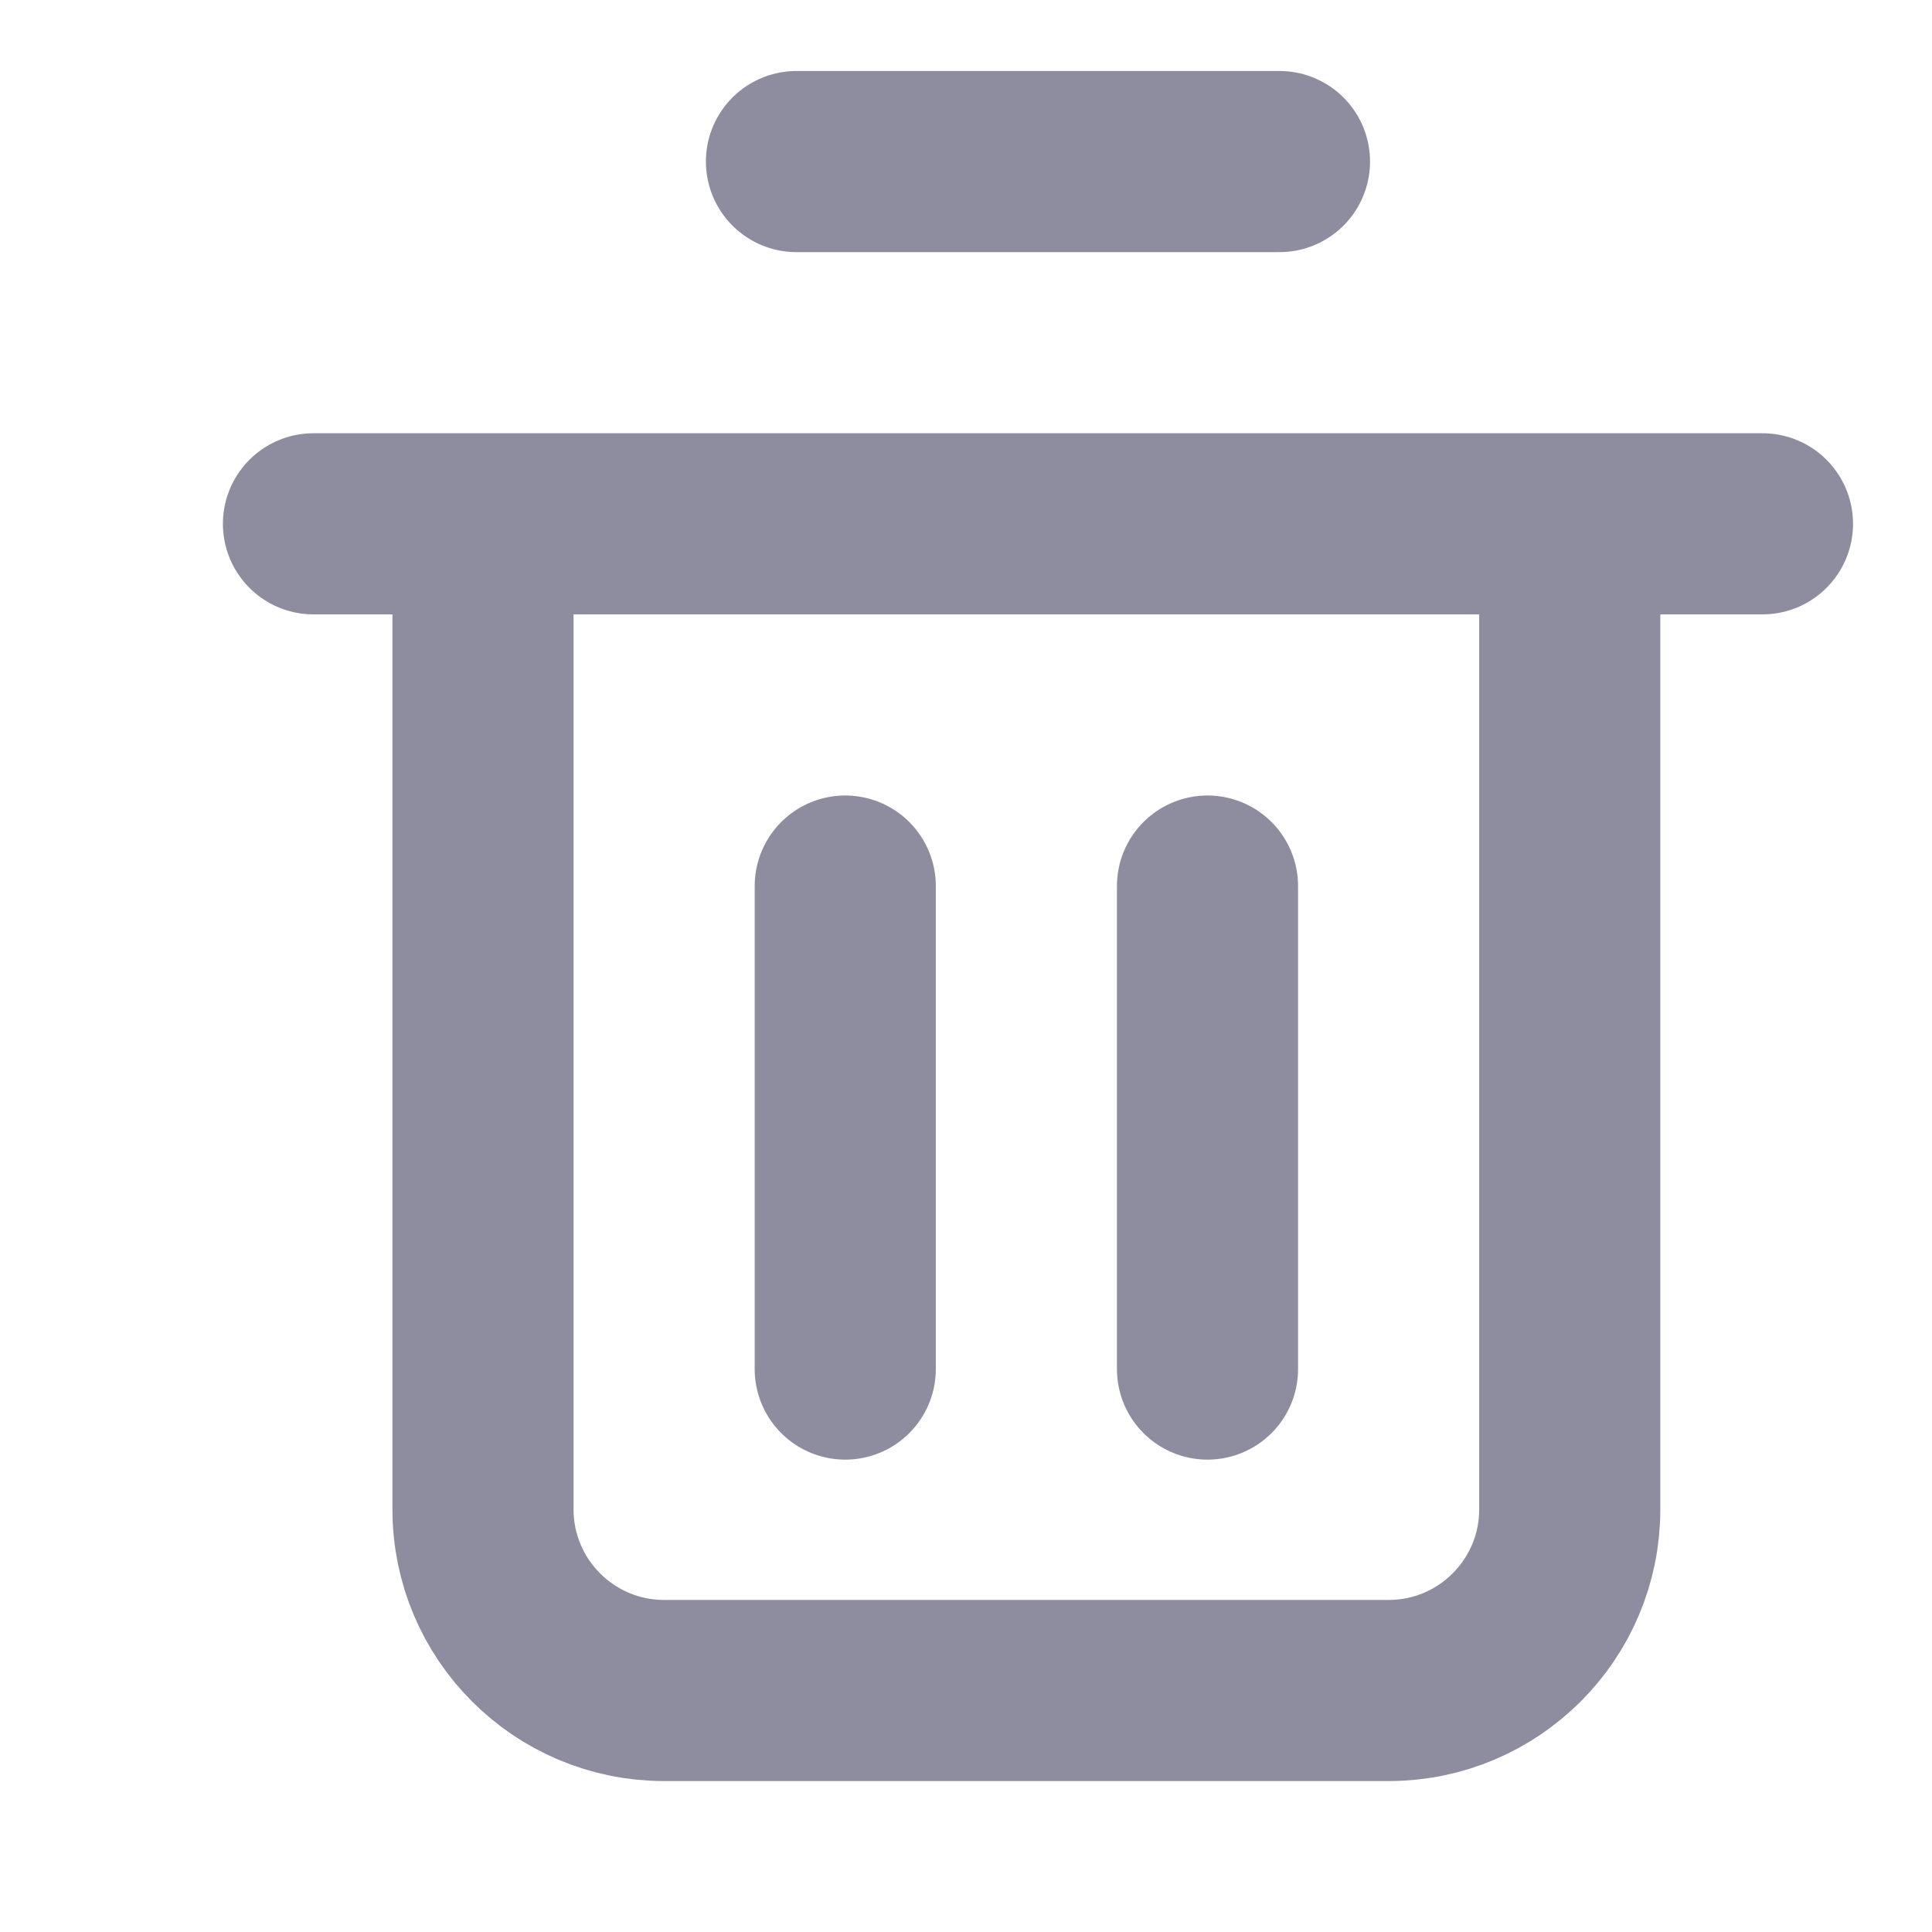 <?xml version="1.0" encoding="UTF-8"?>
<svg width="16px" height="16px" viewBox="0 0 16 16" version="1.1" xmlns="http://www.w3.org/2000/svg" xmlns:xlink="http://www.w3.org/1999/xlink">
    <title>删除icon</title>
    <g id="设计稿-深色" stroke="none" stroke-width="1" fill="none" fill-rule="evenodd">
        <g id="1-copy-2" transform="translate(-228, -430)">
            <g id="7天前" transform="translate(0, 340)">
                <g id="创建对话-copy-5" transform="translate(0, 73)">
                    <g id="Group" transform="translate(228, 17)">
                        <rect id="Rectangle" x="0" y="0" width="16" height="16"></rect>
                        <line x1="7" y1="7.338" x2="7" y2="11.338" id="Path-5-Copy-2" stroke="#8D8D9F" stroke-width="1.5" stroke-linecap="round"></line>
                        <line x1="10" y1="7.338" x2="10" y2="11.338" id="Path-5-Copy-3" stroke="#8D8D9F" stroke-width="1.5" stroke-linecap="round"></line>
                        <line x1="2.596" y1="4.338" x2="14.596" y2="4.338" id="Path-5-Copy" stroke="#8D8D9F" stroke-width="1.5" stroke-linecap="round"></line>
                        <line x1="6.596" y1="1.338" x2="10.596" y2="1.338" id="Path-5-Copy-4" stroke="#8D8D9F" stroke-width="1.5" stroke-linecap="round"></line>
                        <path d="M13,4 L13,12.5 C13,13.328 12.328,14 11.5,14 L5.5,14 C4.672,14 4,13.328 4,12.5 L4,4 L4,4" id="Path" stroke="#8D8D9F" stroke-width="1.5"></path>
                    </g>
                </g>
            </g>
        </g>
    </g>
</svg>